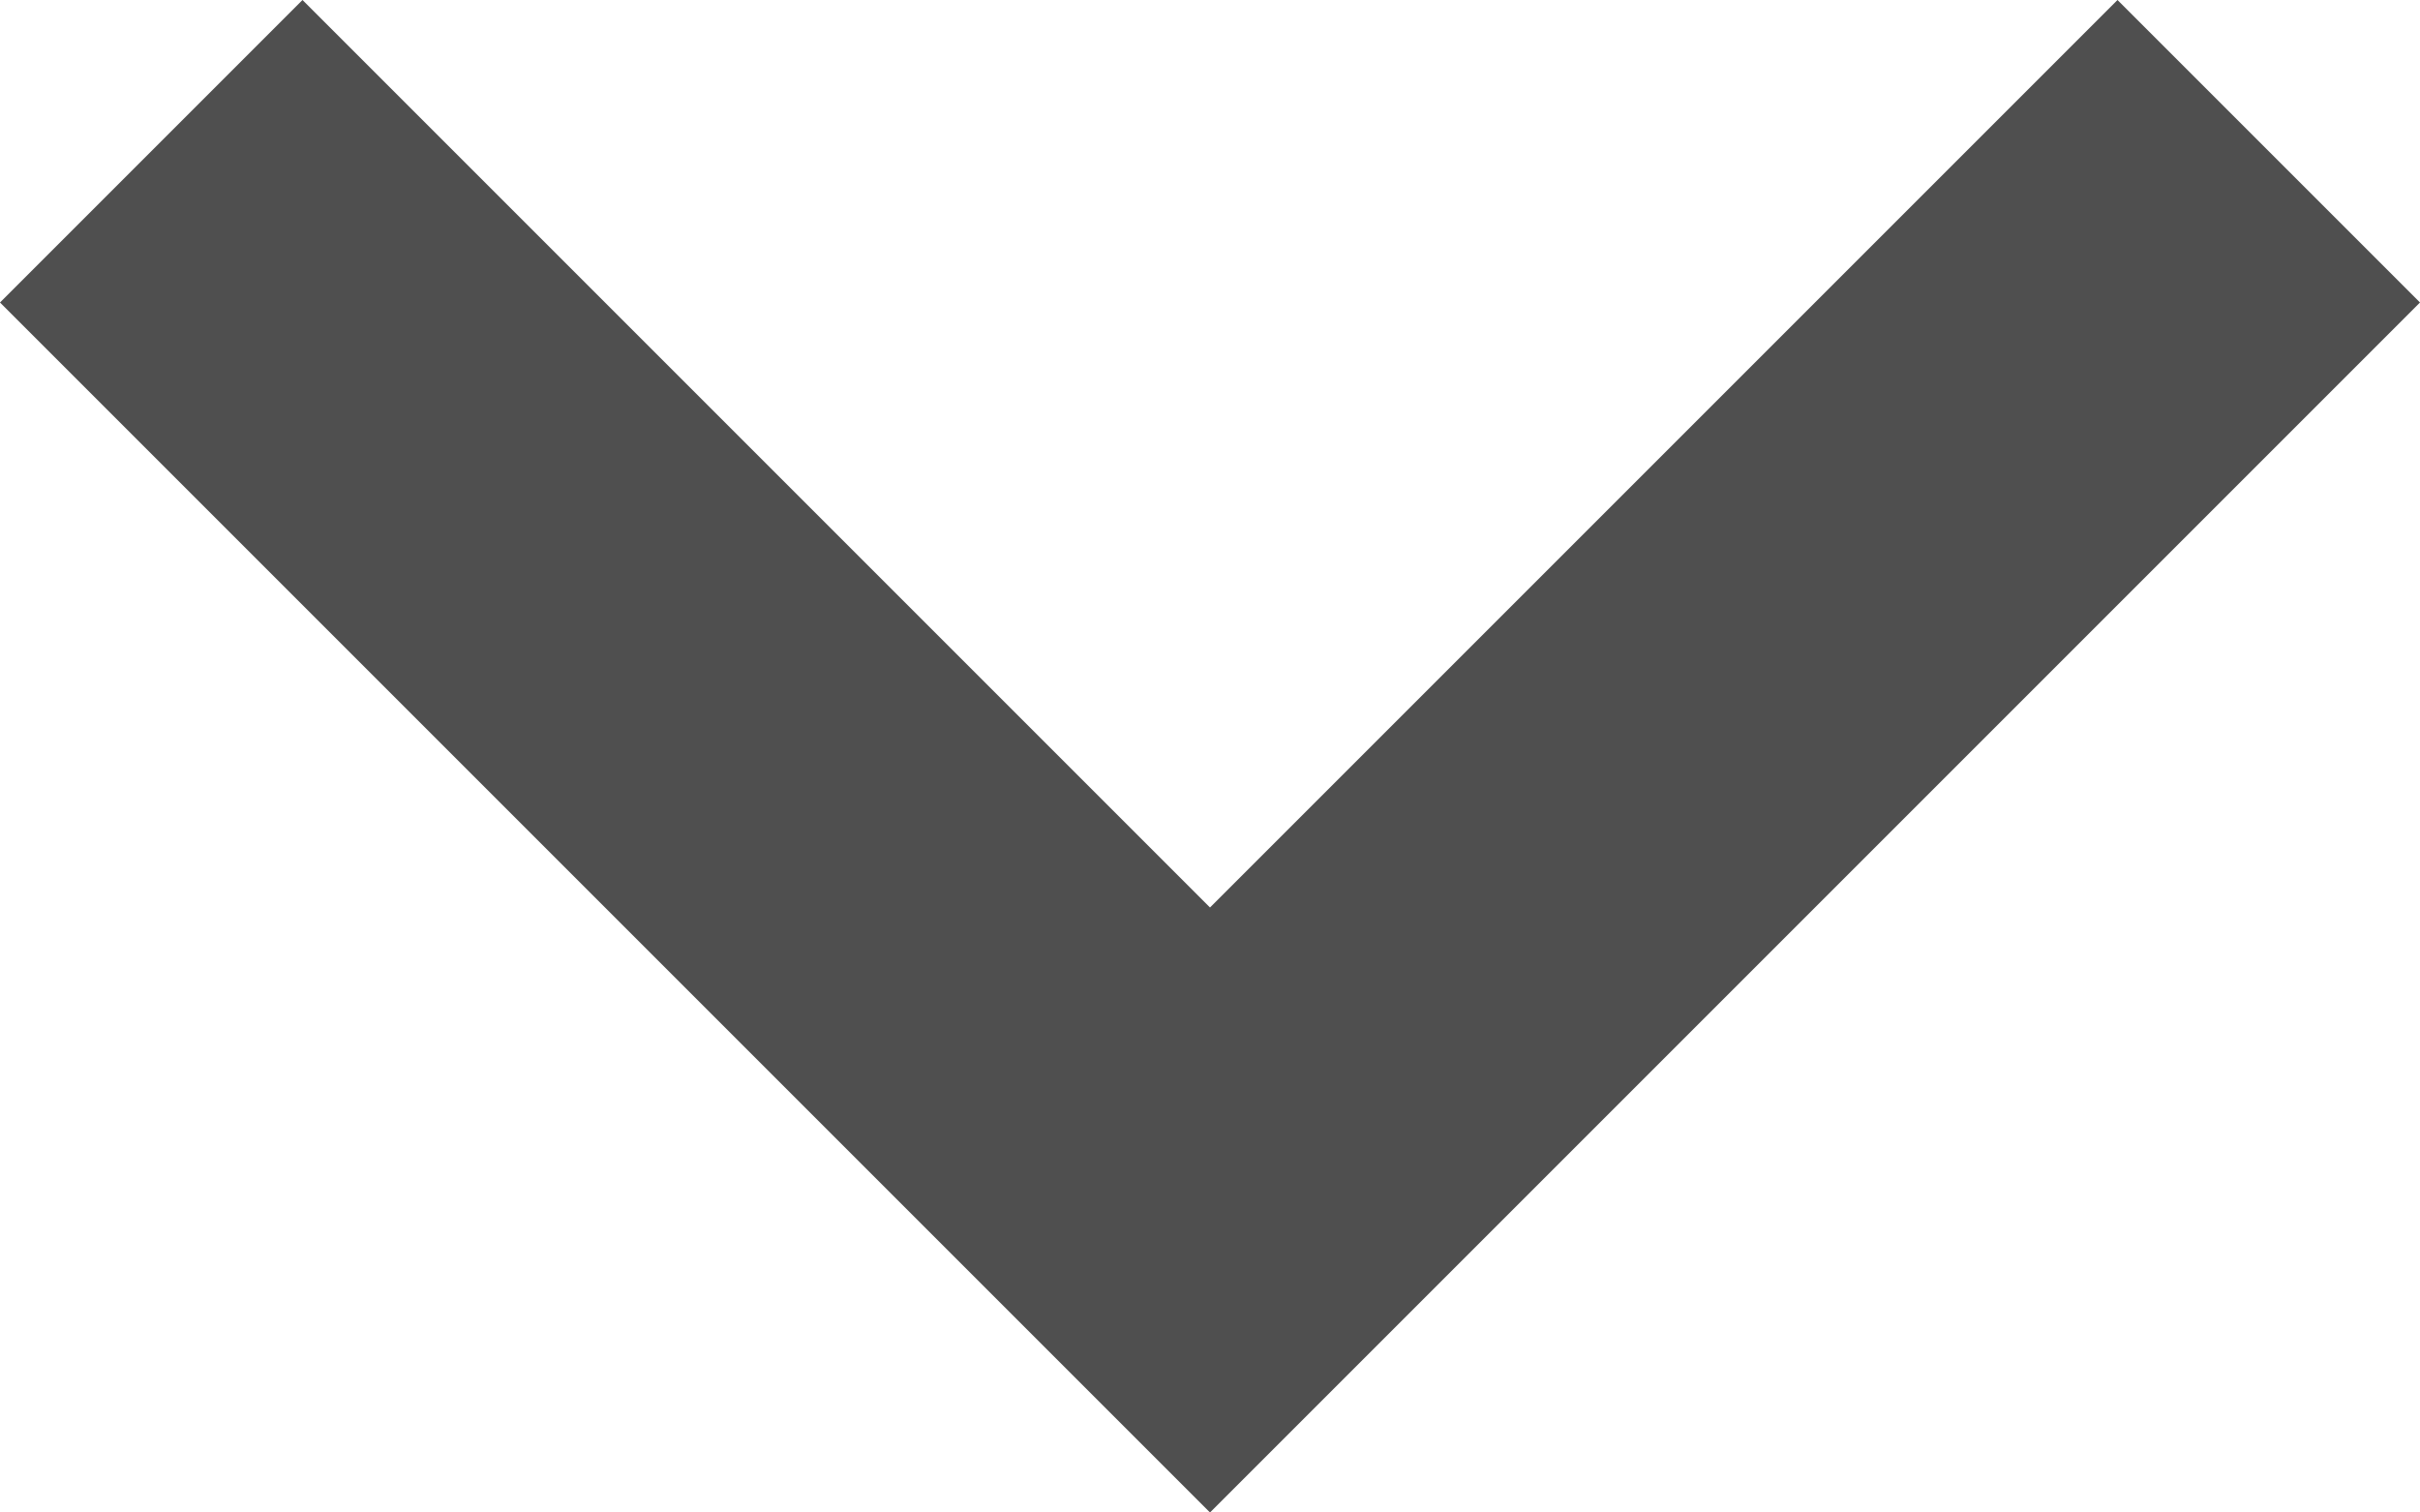 <svg width="16" height="10" viewBox="0 0 16 10" fill="none" xmlns="http://www.w3.org/2000/svg">
<path fill-rule="evenodd" clip-rule="evenodd" d="M2 0L8 6L14 0L16 2L8 10L0 2L2 0Z" fill="#4F4F4F"/>
</svg>
